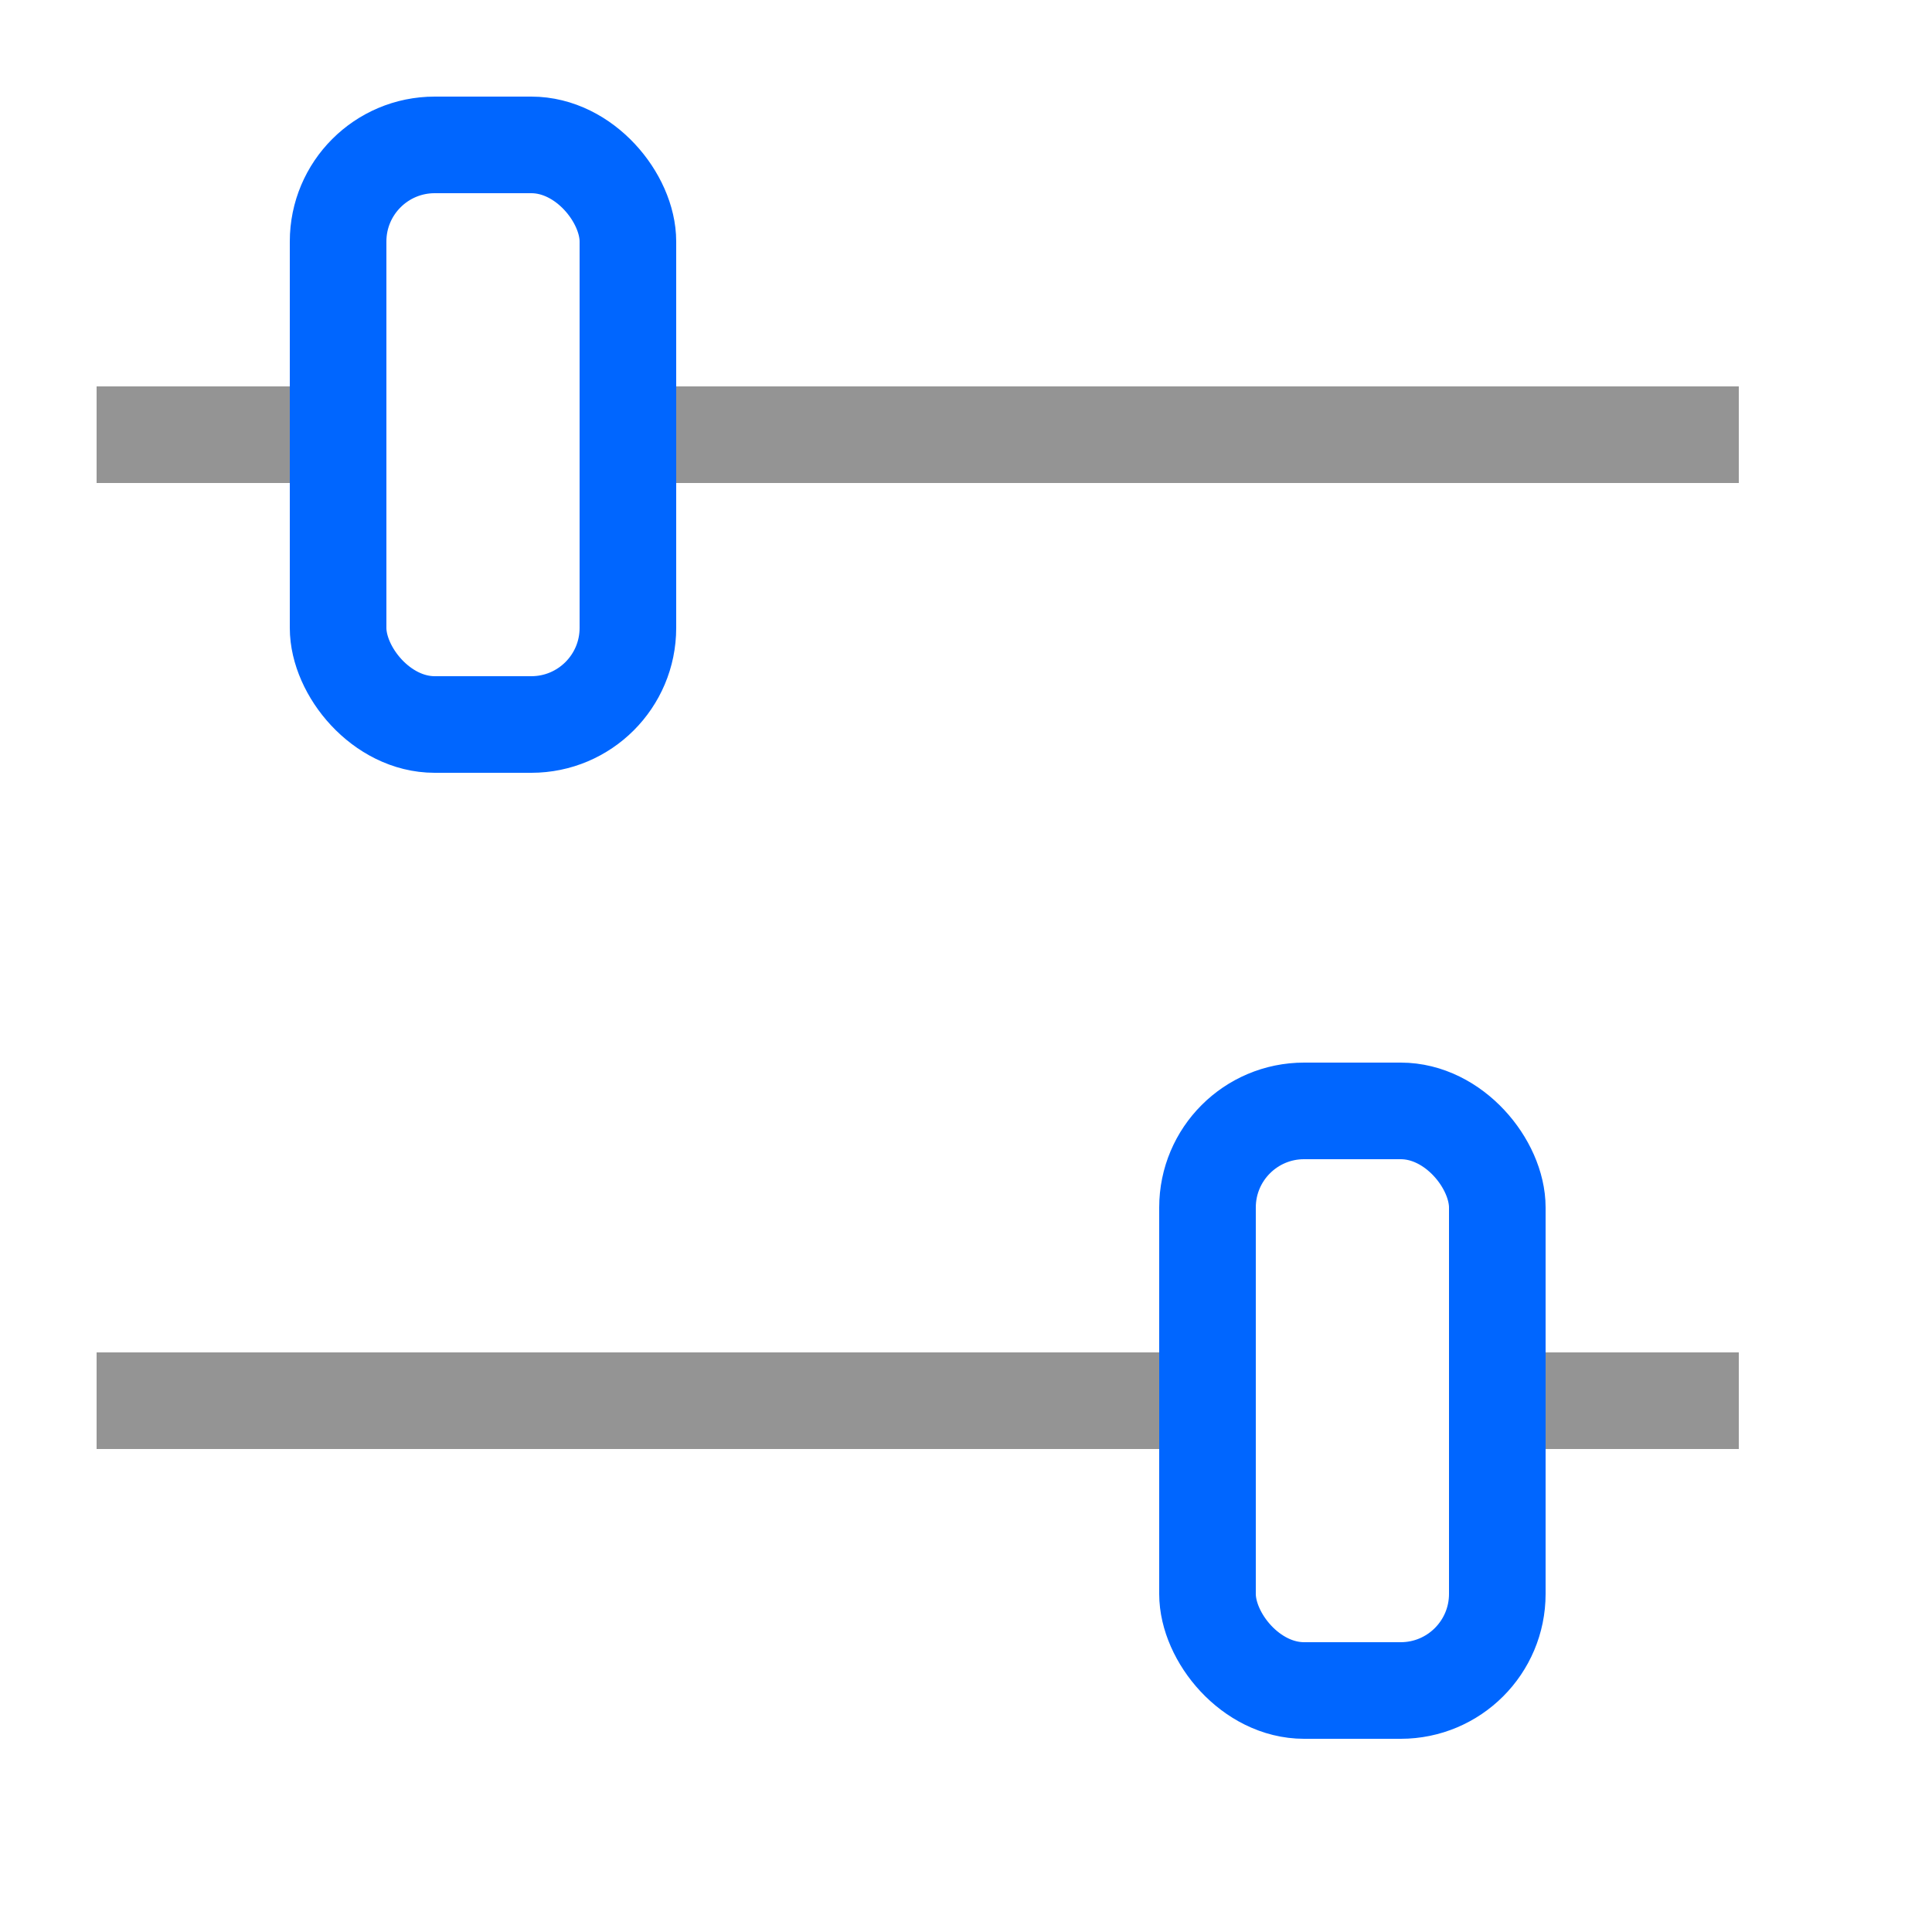 <svg xmlns="http://www.w3.org/2000/svg" width="20" height="20" viewBox="0 0 20 20"><line x1="17.5" y1="14.5" x2="15.5" y2="14.5" style="fill:none;stroke:#949494;stroke-linecap:square;stroke-linejoin:round"/><line x1="12.5" y1="14.5" x2="1.5" y2="14.5" style="fill:none;stroke:#949494;stroke-linecap:square;stroke-linejoin:round"/><rect x="12.5" y="11.5" width="3" height="6" rx="1" transform="translate(28 29) rotate(-180)" style="fill:none;stroke:#0066FF;stroke-linecap:round;stroke-linejoin:round"/><line x1="1.5" y1="4.5" x2="3.5" y2="4.5" style="fill:none;stroke:#949494;stroke-linecap:square;stroke-linejoin:round"/><line x1="6.5" y1="4.5" x2="17.5" y2="4.5" style="fill:none;stroke:#949494;stroke-linecap:square;stroke-linejoin:round"/><rect x="3.5" y="1.5" width="3" height="6" rx="1" style="fill:none;stroke:#0066FF;stroke-linecap:round;stroke-linejoin:round"/></svg>